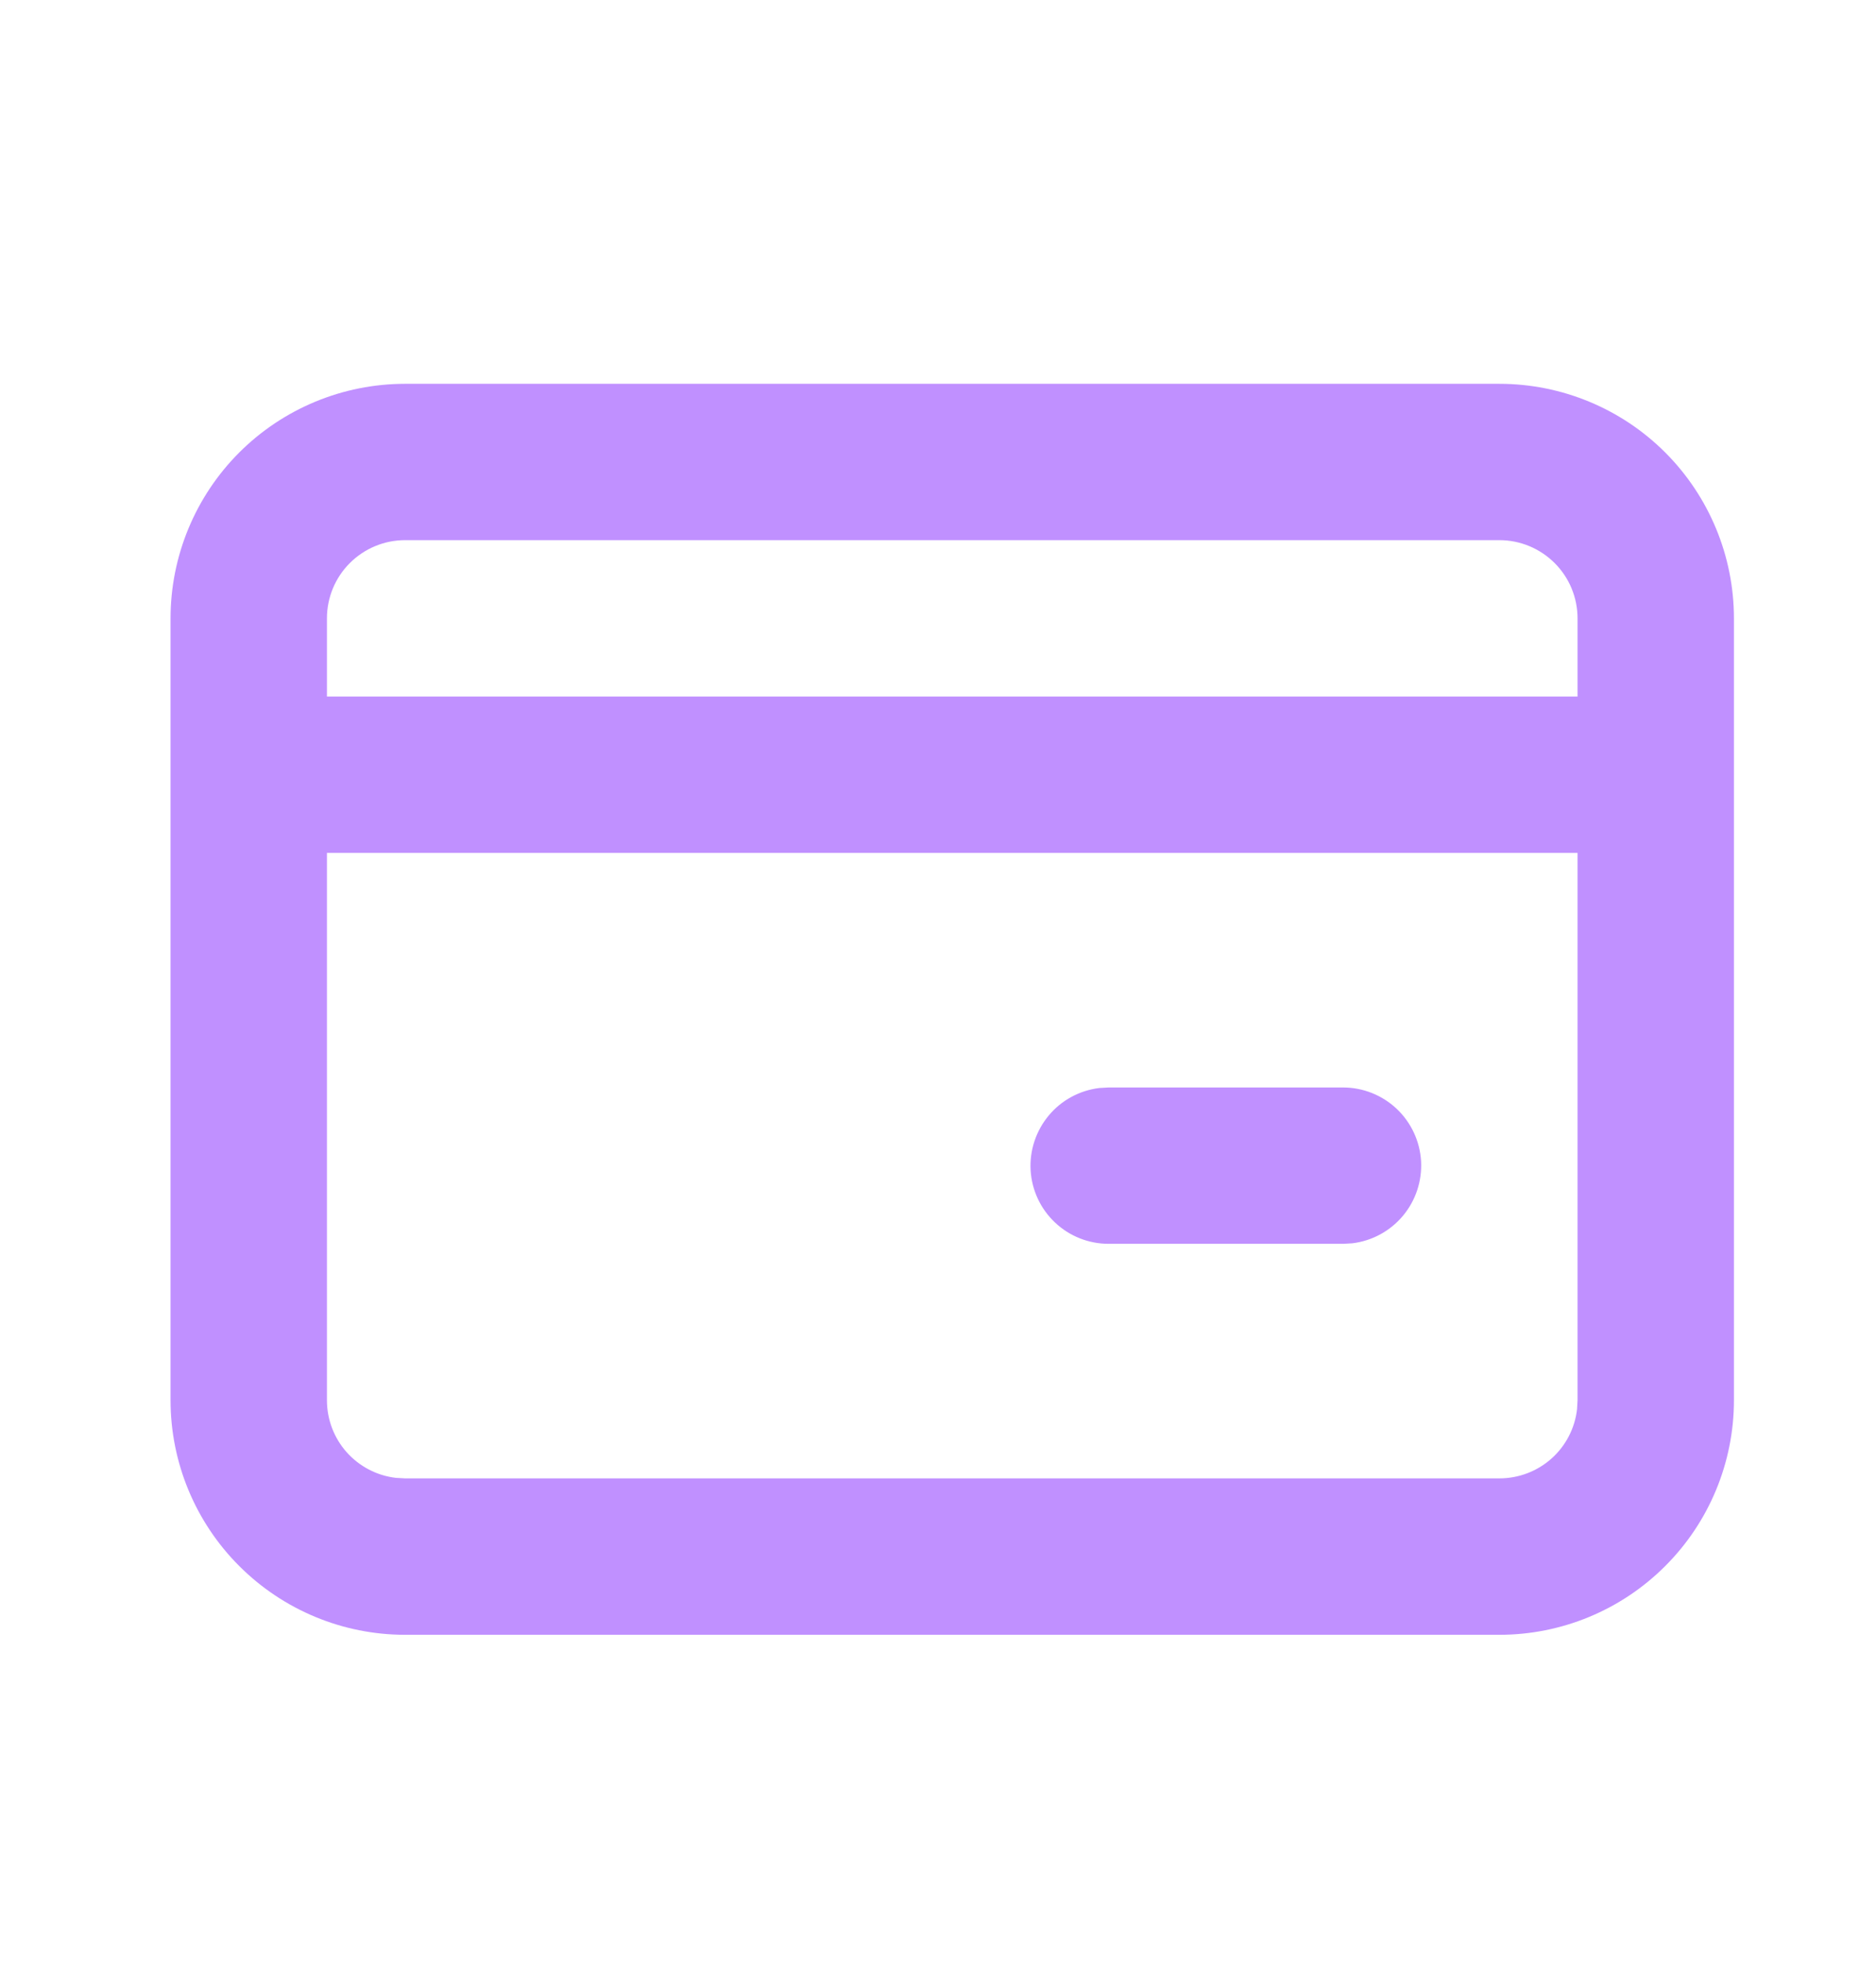 <svg width="22" height="23" viewBox="0 0 22 23" fill="none" xmlns="http://www.w3.org/2000/svg">
<path d="M17.584 4.5C18.313 4.5 19.013 4.79 19.528 5.305C20.044 5.821 20.334 6.521 20.334 7.25V16.417C20.334 17.146 20.044 17.846 19.528 18.361C19.013 18.877 18.313 19.167 17.584 19.167H4.75C4.021 19.167 3.322 18.877 2.806 18.361C2.29 17.846 2 17.146 2 16.417V7.25C2 6.521 2.29 5.821 2.806 5.305C3.322 4.79 4.021 4.5 4.75 4.5H17.584ZM18.5 10H3.834V16.417C3.834 16.641 3.916 16.858 4.065 17.026C4.215 17.194 4.42 17.301 4.643 17.327L4.75 17.333H17.584C17.808 17.333 18.025 17.251 18.193 17.102C18.361 16.953 18.468 16.747 18.494 16.524L18.5 16.417V10ZM15.751 12.75C15.984 12.75 16.209 12.84 16.379 13C16.549 13.161 16.651 13.38 16.665 13.613C16.678 13.846 16.602 14.076 16.452 14.255C16.302 14.434 16.09 14.549 15.858 14.577L15.751 14.583H13.001C12.767 14.583 12.542 14.494 12.372 14.333C12.202 14.173 12.1 13.954 12.086 13.72C12.073 13.487 12.149 13.258 12.299 13.078C12.448 12.899 12.661 12.784 12.893 12.756L13.001 12.75H15.751ZM17.584 6.333H4.75C4.507 6.333 4.274 6.43 4.102 6.602C3.93 6.774 3.834 7.007 3.834 7.25V8.167H18.5V7.25C18.5 7.007 18.404 6.774 18.232 6.602C18.06 6.43 17.827 6.333 17.584 6.333Z" fill="#C090FF"/>
</svg>

